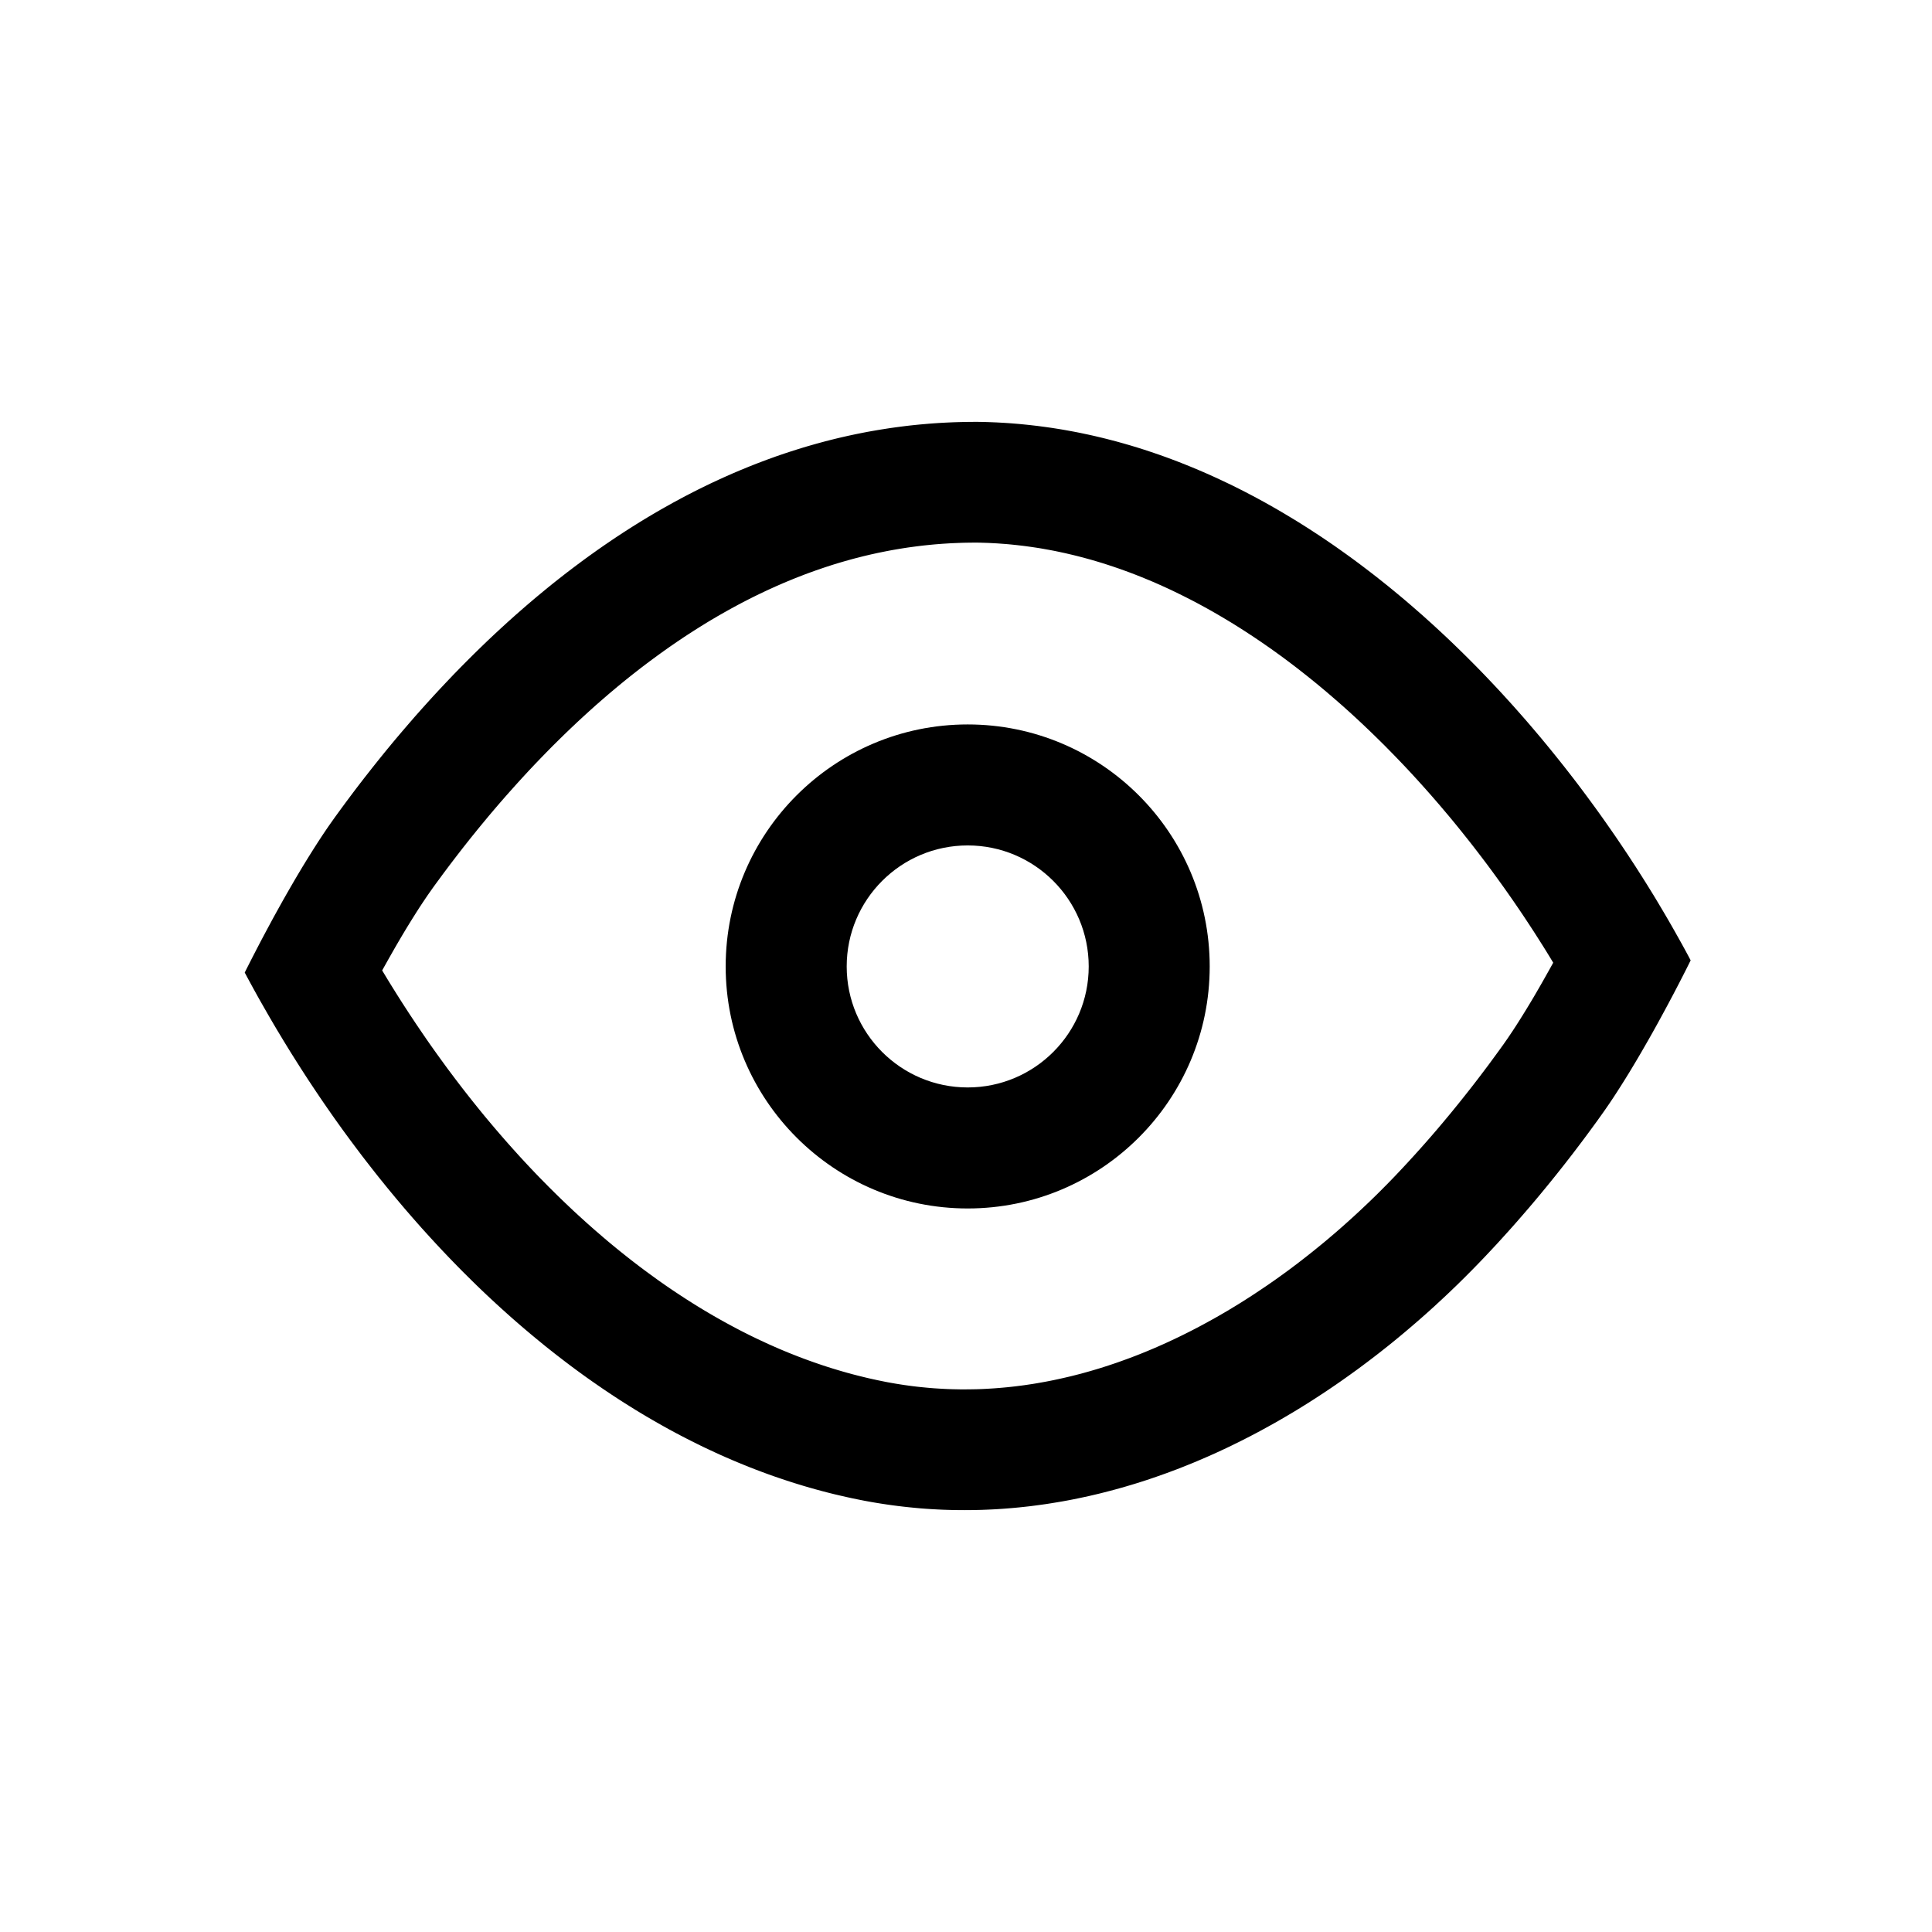 <?xml version="1.0" encoding="UTF-8" standalone="no"?><!DOCTYPE svg PUBLIC "-//W3C//DTD SVG 1.1//EN" "http://www.w3.org/Graphics/SVG/1.1/DTD/svg11.dtd"><svg width="100%" height="100%" viewBox="0 0 64 64" version="1.1" xmlns="http://www.w3.org/2000/svg" xmlns:xlink="http://www.w3.org/1999/xlink" xml:space="preserve" xmlns:serif="http://www.serif.com/" style="fill-rule:evenodd;clip-rule:evenodd;stroke-linejoin:round;stroke-miterlimit:1.414;"><g id="eye"><path d="M32.411,13.975l0.123,0.002l0.124,0.003l0.124,0.004l0.123,0.005l0.123,0.005l0.123,0.007l0.123,0.007l0.122,0.008l0.123,0.009l0.122,0.01l0.122,0.01l0.122,0.012l0.121,0.012l0.122,0.013l0.121,0.014l0.121,0.014l0.121,0.016l0.121,0.016l0.121,0.017l0.12,0.017l0.12,0.019l0.12,0.019l0.12,0.02l0.119,0.021l0.12,0.022l0.119,0.022l0.119,0.023l0.119,0.024l0.118,0.025l0.119,0.025l0.118,0.026l0.118,0.027l0.118,0.028l0.118,0.028l0.117,0.029l0.117,0.03l0.234,0.061l0.233,0.065l0.232,0.067l0.231,0.07l0.231,0.073l0.229,0.076l0.229,0.078l0.228,0.081l0.227,0.084l0.226,0.086l0.225,0.089l0.224,0.091l0.224,0.094l0.222,0.096l0.222,0.099l0.22,0.101l0.22,0.104l0.219,0.105l0.218,0.109l0.216,0.11l0.216,0.113l0.215,0.115l0.214,0.117l0.213,0.12l0.212,0.121l0.211,0.124l0.21,0.126l0.209,0.127l0.208,0.13l0.207,0.132l0.206,0.134l0.205,0.135l0.204,0.138l0.203,0.139l0.201,0.142l0.201,0.143l0.2,0.145l0.198,0.146l0.197,0.149l0.197,0.15l0.195,0.151l0.194,0.154l0.193,0.154l0.192,0.157l0.191,0.158l0.19,0.159l0.188,0.161l0.187,0.163l0.187,0.163l0.185,0.166l0.184,0.166l0.182,0.168l0.182,0.169l0.18,0.17l0.179,0.172l0.178,0.173l0.177,0.174l0.175,0.175l0.175,0.176l0.173,0.177l0.172,0.179l0.17,0.179l0.169,0.18l0.169,0.182l0.166,0.182l0.166,0.183l0.164,0.184l0.163,0.185l0.162,0.185l0.16,0.187l0.159,0.187l0.158,0.187l0.156,0.189l0.155,0.189l0.154,0.19l0.152,0.19l0.152,0.191l0.149,0.191l0.149,0.192l0.147,0.192l0.145,0.193l0.144,0.193l0.143,0.194l0.142,0.194l0.14,0.194l0.138,0.194l0.137,0.195l0.136,0.195l0.135,0.195l0.132,0.195l0.132,0.196l0.13,0.195l0.128,0.196l0.128,0.195l0.125,0.196l0.124,0.195l0.123,0.196l0.121,0.195l0.12,0.195l0.118,0.196l0.116,0.195l0.115,0.194l0.114,0.195l0.112,0.194l0.11,0.194l0.109,0.194l0.108,0.193l0.106,0.193l0.104,0.192l0.102,0.192l-0.068,0.138l-0.082,0.164l-0.111,0.218l-0.137,0.267l-0.161,0.309l-0.183,0.345l-0.099,0.184l-0.103,0.19l-0.107,0.197l-0.111,0.201l-0.115,0.206l-0.118,0.209l-0.122,0.212l-0.123,0.214l-0.127,0.216l-0.128,0.215l-0.13,0.216l-0.132,0.214l-0.133,0.212l-0.134,0.21l-0.134,0.206l-0.135,0.202l-0.068,0.099l-0.067,0.097l-0.068,0.097l-0.067,0.094l-0.13,0.182l-0.132,0.181l-0.132,0.18l-0.133,0.18l-0.134,0.179l-0.135,0.178l-0.135,0.178l-0.137,0.177l-0.137,0.176l-0.139,0.176l-0.139,0.175l-0.14,0.174l-0.141,0.174l-0.141,0.172l-0.143,0.173l-0.143,0.171l-0.206,0.243l-0.208,0.241l-0.209,0.24l-0.211,0.238l-0.214,0.237l-0.214,0.235l-0.217,0.233l-0.219,0.232l-0.123,0.128l-0.124,0.128l-0.125,0.128l-0.126,0.127l-0.126,0.127l-0.127,0.125l-0.128,0.126l-0.129,0.124l-0.13,0.125l-0.13,0.123l-0.132,0.123l-0.132,0.122l-0.132,0.122l-0.134,0.121l-0.134,0.12l-0.135,0.119l-0.136,0.119l-0.137,0.118l-0.137,0.117l-0.138,0.117l-0.139,0.116l-0.139,0.115l-0.14,0.114l-0.141,0.114l-0.142,0.112l-0.142,0.112l-0.143,0.111l-0.144,0.11l-0.145,0.11l-0.145,0.108l-0.145,0.108l-0.147,0.106l-0.147,0.106l-0.148,0.105l-0.148,0.104l-0.149,0.103l-0.15,0.102l-0.15,0.101l-0.151,0.1l-0.152,0.099l-0.152,0.098l-0.153,0.098l-0.154,0.096l-0.154,0.095l-0.154,0.094l-0.156,0.092l-0.156,0.092l-0.156,0.091l-0.157,0.09l-0.158,0.088l-0.158,0.087l-0.159,0.087l-0.159,0.085l-0.16,0.084l-0.16,0.082l-0.161,0.082l-0.162,0.08l-0.162,0.08l-0.162,0.078l-0.163,0.076l-0.164,0.076l-0.164,0.074l-0.165,0.073l-0.165,0.071l-0.165,0.071l-0.166,0.069l-0.167,0.067l-0.167,0.067l-0.167,0.065l-0.168,0.063l-0.169,0.063l-0.169,0.06l-0.169,0.06l-0.17,0.058l-0.17,0.057l-0.171,0.055l-0.171,0.054l-0.172,0.052l-0.172,0.051l-0.172,0.049l-0.173,0.048l-0.173,0.046l-0.174,0.045l-0.174,0.044l-0.174,0.041l-0.175,0.041l-0.175,0.038l-0.175,0.037l-0.176,0.036l-0.177,0.034l-0.176,0.032l-0.177,0.03l-0.177,0.029l-0.178,0.028l-0.178,0.025l-0.178,0.024l-0.179,0.023l-0.179,0.02l-0.179,0.019l-0.18,0.017l-0.18,0.015l-0.18,0.014l-0.18,0.012l-0.181,0.01l-0.181,0.008l-0.181,0.007l-0.182,0.004l-0.182,0.003l-0.182,0.001l-0.182,-0.001l-0.183,-0.002l-0.183,-0.005l-0.183,-0.006l-0.183,-0.009l-0.184,-0.01l-0.184,-0.012l-0.184,-0.014l-0.184,-0.017l-0.184,-0.018l-0.185,-0.02l-0.185,-0.022l-0.185,-0.024l-0.185,-0.026l-0.185,-0.028l-0.186,-0.03l-0.186,-0.032l-0.186,-0.034l-0.186,-0.037l-0.206,-0.042l-0.206,-0.045l-0.205,-0.047l-0.205,-0.048l-0.204,-0.051l-0.204,-0.053l-0.202,-0.055l-0.203,-0.057l-0.201,-0.059l-0.201,-0.061l-0.201,-0.063l-0.199,-0.065l-0.199,-0.067l-0.199,-0.068l-0.198,-0.071l-0.197,-0.073l-0.196,-0.074l-0.196,-0.076l-0.195,-0.079l-0.195,-0.08l-0.193,-0.081l-0.194,-0.084l-0.192,-0.085l-0.192,-0.088l-0.191,-0.089l-0.191,-0.09l-0.189,-0.093l-0.189,-0.094l-0.189,-0.096l-0.187,-0.097l-0.187,-0.099l-0.187,-0.101l-0.185,-0.103l-0.185,-0.104l-0.184,-0.106l-0.184,-0.107l-0.182,-0.109l-0.182,-0.11l-0.181,-0.113l-0.181,-0.113l-0.18,-0.115l-0.179,-0.117l-0.178,-0.118l-0.178,-0.12l-0.176,-0.121l-0.176,-0.122l-0.176,-0.124l-0.174,-0.125l-0.174,-0.127l-0.173,-0.128l-0.172,-0.13l-0.171,-0.131l-0.171,-0.132l-0.17,-0.134l-0.169,-0.134l-0.168,-0.137l-0.167,-0.137l-0.167,-0.139l-0.166,-0.14l-0.165,-0.141l-0.164,-0.142l-0.164,-0.144l-0.162,-0.145l-0.162,-0.146l-0.161,-0.147l-0.16,-0.148l-0.16,-0.15l-0.158,-0.15l-0.158,-0.152l-0.156,-0.153l-0.156,-0.154l-0.156,-0.155l-0.154,-0.156l-0.153,-0.157l-0.153,-0.158l-0.151,-0.159l-0.151,-0.16l-0.15,-0.161l-0.149,-0.162l-0.148,-0.163l-0.148,-0.163l-0.146,-0.165l-0.146,-0.166l-0.144,-0.166l-0.144,-0.167l-0.143,-0.169l-0.142,-0.169l-0.141,-0.17l-0.14,-0.17l-0.139,-0.172l-0.139,-0.172l-0.137,-0.173l-0.136,-0.174l-0.136,-0.174l-0.135,-0.175l-0.133,-0.176l-0.133,-0.177l-0.132,-0.177l-0.131,-0.178l-0.13,-0.178l-0.129,-0.18l-0.128,-0.179l-0.127,-0.181l-0.126,-0.181l-0.125,-0.181l-0.124,-0.182l-0.123,-0.183l-0.122,-0.183l-0.122,-0.184l-0.12,-0.184l-0.119,-0.185l-0.118,-0.185l-0.117,-0.185l-0.117,-0.186l-0.115,-0.187l-0.114,-0.186l-0.113,-0.188l-0.113,-0.187l-0.111,-0.188l-0.11,-0.188l-0.109,-0.189l-0.108,-0.189l-0.108,-0.189l-0.106,-0.189l-0.105,-0.19l-0.104,-0.19l-0.103,-0.19l-0.102,-0.191l0.069,-0.138l0.083,-0.164l0.111,-0.218l0.138,-0.267l0.161,-0.309l0.184,-0.345l0.099,-0.184l0.103,-0.191l0.108,-0.196l0.112,-0.202l0.115,-0.206l0.119,-0.209l0.122,-0.212l0.124,-0.214l0.127,-0.215l0.129,-0.216l0.131,-0.215l0.133,-0.214l0.134,-0.213l0.134,-0.209l0.135,-0.206l0.136,-0.202l0.068,-0.099l0.068,-0.097l0.068,-0.096l0.067,-0.095l0.122,-0.168l0.122,-0.167l0.123,-0.167l0.124,-0.166l0.124,-0.166l0.125,-0.165l0.126,-0.164l0.127,-0.164l0.128,-0.163l0.128,-0.163l0.129,-0.162l0.13,-0.162l0.13,-0.161l0.131,-0.16l0.132,-0.16l0.133,-0.159l0.205,-0.242l0.207,-0.241l0.208,-0.24l0.211,-0.238l0.212,-0.236l0.214,-0.235l0.216,-0.233l0.218,-0.231l0.217,-0.228l0.22,-0.226l0.222,-0.224l0.224,-0.223l0.225,-0.22l0.227,-0.219l0.23,-0.217l0.231,-0.214l0.233,-0.213l0.235,-0.21l0.237,-0.208l0.119,-0.103l0.119,-0.102l0.12,-0.102l0.121,-0.102l0.121,-0.1l0.121,-0.1l0.122,-0.1l0.122,-0.099l0.123,-0.098l0.124,-0.098l0.123,-0.096l0.124,-0.097l0.125,-0.095l0.125,-0.095l0.126,-0.094l0.126,-0.094l0.126,-0.093l0.127,-0.092l0.128,-0.091l0.127,-0.091l0.129,-0.09l0.128,-0.089l0.13,-0.088l0.129,-0.088l0.13,-0.087l0.131,-0.086l0.131,-0.086l0.131,-0.084l0.132,-0.084l0.133,-0.083l0.132,-0.082l0.134,-0.082l0.133,-0.08l0.135,-0.08l0.134,-0.079l0.135,-0.078l0.136,-0.077l0.136,-0.076l0.136,-0.076l0.137,-0.074l0.137,-0.074l0.138,-0.073l0.138,-0.072l0.138,-0.071l0.139,-0.07l0.14,-0.069l0.14,-0.068l0.14,-0.068l0.141,-0.066l0.141,-0.065l0.142,-0.065l0.142,-0.063l0.142,-0.063l0.143,-0.061l0.144,-0.061l0.144,-0.059l0.144,-0.059l0.144,-0.057l0.146,-0.057l0.145,-0.055l0.146,-0.055l0.147,-0.053l0.146,-0.053l0.148,-0.051l0.147,-0.05l0.148,-0.049l0.149,-0.048l0.149,-0.047l0.149,-0.046l0.15,-0.045l0.15,-0.043l0.151,-0.043l0.151,-0.041l0.152,-0.041l0.152,-0.039l0.152,-0.038l0.153,-0.037l0.153,-0.035l0.154,-0.035l0.154,-0.033l0.154,-0.032l0.155,-0.031l0.155,-0.03l0.156,-0.028l0.156,-0.027l0.157,-0.026l0.157,-0.025l0.157,-0.024l0.158,-0.022l0.158,-0.021l0.158,-0.02l0.159,-0.019l0.16,-0.017l0.16,-0.016l0.16,-0.014l0.161,-0.014l0.161,-0.012l0.161,-0.011l0.162,-0.009l0.162,-0.008l0.163,-0.007l0.163,-0.005l0.164,-0.004l0.164,-0.003l0.164,-0.001l0.165,0Zm-0.281,4.001l-0.131,0.002l-0.13,0.003l-0.13,0.005l-0.128,0.005l-0.13,0.006l-0.128,0.008l-0.128,0.008l-0.128,0.01l-0.128,0.01l-0.127,0.012l-0.128,0.013l-0.126,0.013l-0.126,0.015l-0.126,0.016l-0.126,0.017l-0.126,0.017l-0.125,0.019l-0.125,0.02l-0.125,0.021l-0.123,0.021l-0.125,0.023l-0.124,0.024l-0.124,0.025l-0.123,0.025l-0.123,0.027l-0.123,0.027l-0.123,0.029l-0.122,0.029l-0.122,0.031l-0.122,0.031l-0.121,0.032l-0.122,0.034l-0.121,0.034l-0.121,0.035l-0.121,0.036l-0.121,0.037l-0.12,0.038l-0.12,0.039l-0.12,0.04l-0.12,0.041l-0.12,0.041l-0.119,0.043l-0.119,0.043l-0.119,0.044l-0.118,0.046l-0.119,0.046l-0.119,0.047l-0.118,0.048l-0.118,0.049l-0.117,0.049l-0.117,0.051l-0.118,0.051l-0.117,0.053l-0.117,0.053l-0.117,0.054l-0.116,0.055l-0.116,0.055l-0.116,0.057l-0.117,0.058l-0.115,0.058l-0.115,0.059l-0.116,0.06l-0.115,0.061l-0.115,0.062l-0.114,0.062l-0.115,0.064l-0.114,0.064l-0.114,0.065l-0.114,0.065l-0.113,0.067l-0.114,0.067l-0.113,0.068l-0.112,0.069l-0.113,0.07l-0.113,0.071l-0.112,0.071l-0.111,0.072l-0.112,0.072l-0.112,0.074l-0.111,0.075l-0.111,0.074l-0.111,0.077l-0.111,0.076l-0.109,0.077l-0.11,0.078l-0.11,0.079l-0.11,0.08l-0.109,0.08l-0.109,0.081l-0.109,0.081l-0.109,0.083l-0.108,0.082l-0.107,0.084l-0.108,0.084l-0.108,0.085l-0.107,0.086l-0.107,0.086l-0.106,0.087l-0.106,0.087l-0.106,0.089l-0.106,0.089l-0.105,0.089l-0.105,0.091l-0.102,0.088l-0.212,0.185l-0.207,0.186l-0.206,0.188l-0.205,0.19l-0.204,0.193l-0.202,0.194l-0.201,0.197l-0.2,0.198l-0.198,0.201l-0.197,0.203l-0.196,0.204l-0.196,0.208l-0.194,0.21l-0.193,0.212l-0.191,0.213l-0.191,0.215l-0.189,0.217l-0.187,0.218l-0.188,0.222l-0.118,0.143l-0.121,0.146l-0.119,0.145l-0.118,0.146l-0.119,0.147l-0.117,0.148l-0.117,0.148l-0.116,0.149l-0.116,0.15l-0.114,0.149l-0.115,0.151l-0.114,0.152l-0.113,0.151l-0.112,0.153l-0.112,0.152l-0.11,0.152l-0.052,0.074l-0.051,0.072l-0.054,0.077l-0.051,0.075l-0.113,0.168l-0.113,0.171l-0.114,0.178l-0.115,0.183l-0.116,0.187l-0.116,0.19l-0.115,0.192l-0.114,0.194l-0.113,0.194l-0.11,0.193l-0.109,0.192l-0.106,0.189l-0.104,0.186l-0.005,0.01l0.053,0.088l0.103,0.171l0.104,0.17l0.105,0.169l0.106,0.17l0.107,0.169l0.107,0.168l0.109,0.168l0.109,0.168l0.111,0.167l0.111,0.167l0.112,0.165l0.113,0.166l0.113,0.165l0.114,0.164l0.116,0.164l0.116,0.163l0.117,0.162l0.118,0.162l0.118,0.162l0.12,0.16l0.12,0.16l0.121,0.159l0.121,0.158l0.123,0.158l0.123,0.157l0.124,0.156l0.125,0.155l0.125,0.155l0.126,0.154l0.127,0.152l0.128,0.152l0.128,0.151l0.13,0.151l0.13,0.15l0.13,0.148l0.131,0.147l0.132,0.147l0.132,0.146l0.134,0.145l0.134,0.144l0.134,0.142l0.135,0.142l0.136,0.141l0.137,0.139l0.137,0.139l0.138,0.137l0.138,0.137l0.139,0.135l0.139,0.134l0.141,0.134l0.14,0.132l0.142,0.131l0.142,0.129l0.142,0.129l0.143,0.127l0.143,0.126l0.145,0.125l0.144,0.124l0.145,0.123l0.146,0.121l0.146,0.12l0.147,0.119l0.147,0.117l0.147,0.116l0.149,0.115l0.149,0.114l0.149,0.112l0.149,0.11l0.15,0.109l0.15,0.109l0.151,0.107l0.151,0.105l0.152,0.104l0.152,0.102l0.153,0.101l0.153,0.1l0.153,0.098l0.154,0.097l0.154,0.095l0.154,0.094l0.155,0.092l0.155,0.091l0.156,0.089l0.156,0.088l0.156,0.086l0.157,0.085l0.156,0.083l0.157,0.082l0.158,0.08l0.158,0.079l0.158,0.077l0.159,0.075l0.159,0.074l0.159,0.073l0.159,0.07l0.16,0.07l0.16,0.067l0.16,0.066l0.161,0.064l0.161,0.063l0.161,0.061l0.161,0.059l0.162,0.058l0.162,0.056l0.162,0.055l0.163,0.053l0.163,0.051l0.163,0.049l0.163,0.048l0.163,0.046l0.165,0.045l0.164,0.042l0.165,0.041l0.164,0.04l0.166,0.037l0.165,0.036l0.166,0.034l0.145,0.029l0.144,0.026l0.144,0.025l0.143,0.023l0.144,0.022l0.143,0.02l0.144,0.019l0.143,0.017l0.143,0.015l0.143,0.014l0.142,0.013l0.143,0.011l0.142,0.009l0.142,0.008l0.142,0.007l0.142,0.005l0.142,0.003l0.142,0.003l0.141,0l0.142,-0.001l0.142,-0.002l0.141,-0.003l0.141,-0.005l0.141,-0.007l0.141,-0.008l0.141,-0.009l0.141,-0.011l0.141,-0.012l0.141,-0.013l0.141,-0.015l0.14,-0.016l0.141,-0.018l0.14,-0.018l0.141,-0.021l0.141,-0.021l0.139,-0.023l0.141,-0.025l0.14,-0.025l0.14,-0.027l0.14,-0.028l0.14,-0.03l0.14,-0.031l0.139,-0.032l0.141,-0.033l0.139,-0.035l0.14,-0.036l0.139,-0.037l0.14,-0.039l0.139,-0.04l0.139,-0.041l0.139,-0.042l0.139,-0.044l0.139,-0.045l0.138,-0.046l0.139,-0.047l0.138,-0.049l0.138,-0.05l0.139,-0.051l0.138,-0.052l0.137,-0.053l0.138,-0.055l0.138,-0.056l0.136,-0.057l0.138,-0.058l0.137,-0.06l0.136,-0.06l0.137,-0.062l0.136,-0.063l0.136,-0.064l0.136,-0.065l0.135,-0.066l0.136,-0.068l0.135,-0.068l0.135,-0.07l0.134,-0.07l0.134,-0.072l0.134,-0.073l0.134,-0.074l0.133,-0.074l0.133,-0.076l0.133,-0.077l0.133,-0.078l0.131,-0.079l0.132,-0.08l0.132,-0.081l0.131,-0.082l0.13,-0.083l0.131,-0.084l0.129,-0.085l0.129,-0.086l0.13,-0.087l0.129,-0.087l0.128,-0.089l0.128,-0.089l0.127,-0.09l0.127,-0.092l0.127,-0.092l0.126,-0.093l0.125,-0.094l0.125,-0.094l0.124,-0.096l0.124,-0.096l0.124,-0.098l0.123,-0.097l0.122,-0.099l0.122,-0.099l0.122,-0.1l0.121,-0.101l0.12,-0.102l0.12,-0.102l0.119,-0.103l0.119,-0.104l0.118,-0.105l0.117,-0.105l0.117,-0.105l0.116,-0.107l0.116,-0.107l0.115,-0.108l0.114,-0.108l0.114,-0.108l0.113,-0.11l0.113,-0.11l0.111,-0.11l0.111,-0.112l0.111,-0.111l0.109,-0.112l0.109,-0.112l0.107,-0.112l0.198,-0.21l0.195,-0.21l0.194,-0.212l0.192,-0.213l0.191,-0.215l0.19,-0.217l0.188,-0.219l0.188,-0.222l0.129,-0.155l0.13,-0.156l0.128,-0.157l0.129,-0.159l0.127,-0.158l0.127,-0.16l0.126,-0.16l0.125,-0.16l0.125,-0.162l0.124,-0.163l0.123,-0.163l0.123,-0.163l0.121,-0.165l0.121,-0.165l0.121,-0.166l0.118,-0.163l0.052,-0.074l0.052,-0.075l0.053,-0.076l0.05,-0.074l0.114,-0.17l0.112,-0.172l0.113,-0.177l0.115,-0.184l0.116,-0.188l0.115,-0.19l0.115,-0.192l0.113,-0.194l0.113,-0.195l0.11,-0.193l0.108,-0.192l0.106,-0.189l0.103,-0.186l0.004,-0.008l-0.078,-0.129l-0.108,-0.177l-0.11,-0.178l-0.112,-0.177l-0.113,-0.178l-0.113,-0.177l-0.116,-0.178l-0.117,-0.178l-0.118,-0.178l-0.119,-0.177l-0.121,-0.177l-0.122,-0.178l-0.124,-0.177l-0.124,-0.177l-0.126,-0.176l-0.128,-0.177l-0.128,-0.176l-0.129,-0.175l-0.131,-0.176l-0.133,-0.175l-0.133,-0.174l-0.134,-0.174l-0.136,-0.174l-0.137,-0.172l-0.138,-0.173l-0.139,-0.172l-0.14,-0.171l-0.141,-0.17l-0.143,-0.169l-0.143,-0.169l-0.145,-0.168l-0.146,-0.168l-0.147,-0.166l-0.148,-0.166l-0.148,-0.164l-0.15,-0.164l-0.151,-0.163l-0.152,-0.162l-0.153,-0.16l-0.154,-0.16l-0.155,-0.158l-0.155,-0.158l-0.157,-0.156l-0.158,-0.155l-0.158,-0.154l-0.159,-0.152l-0.16,-0.152l-0.161,-0.15l-0.162,-0.149l-0.163,-0.147l-0.163,-0.146l-0.165,-0.144l-0.165,-0.143l-0.165,-0.142l-0.167,-0.14l-0.167,-0.139l-0.168,-0.136l-0.169,-0.136l-0.17,-0.134l-0.169,-0.132l-0.171,-0.13l-0.171,-0.129l-0.172,-0.127l-0.173,-0.125l-0.173,-0.124l-0.174,-0.121l-0.174,-0.12l-0.175,-0.118l-0.176,-0.116l-0.176,-0.115l-0.176,-0.112l-0.177,-0.111l-0.178,-0.108l-0.177,-0.106l-0.179,-0.105l-0.179,-0.103l-0.179,-0.1l-0.179,-0.098l-0.18,-0.097l-0.181,-0.094l-0.181,-0.092l-0.181,-0.09l-0.181,-0.088l-0.182,-0.086l-0.182,-0.083l-0.183,-0.082l-0.182,-0.079l-0.183,-0.076l-0.183,-0.075l-0.185,-0.073l-0.183,-0.07l-0.184,-0.067l-0.184,-0.066l-0.185,-0.063l-0.185,-0.061l-0.185,-0.059l-0.186,-0.056l-0.185,-0.054l-0.186,-0.051l-0.193,-0.051l-0.087,-0.022l-0.093,-0.023l-0.093,-0.022l-0.094,-0.022l-0.093,-0.022l-0.094,-0.02l-0.093,-0.02l-0.094,-0.02l-0.093,-0.019l-0.094,-0.018l-0.094,-0.017l-0.094,-0.017l-0.094,-0.017l-0.094,-0.016l-0.094,-0.015l-0.094,-0.014l-0.094,-0.014l-0.095,-0.013l-0.094,-0.013l-0.094,-0.012l-0.096,-0.011l-0.094,-0.011l-0.095,-0.01l-0.095,-0.01l-0.095,-0.009l-0.095,-0.008l-0.095,-0.007l-0.096,-0.007l-0.094,-0.007l-0.096,-0.005l-0.096,-0.005l-0.095,-0.005l-0.096,-0.003l-0.097,-0.003l-0.095,-0.003l-0.076,-0.001l-0.114,0l-0.13,0.001Z"/><path d="M32.056,23.998c4.425,0 8.017,3.592 8.017,8.017c0,4.424 -3.592,8.017 -8.017,8.017c-4.424,0 -8.017,-3.593 -8.017,-8.017c0,-4.425 3.593,-8.017 8.017,-8.017Zm0,4.008c2.213,0 4.009,1.796 4.009,4.009c0,2.212 -1.796,4.008 -4.009,4.008c-2.212,0 -4.008,-1.796 -4.008,-4.008c0,-2.213 1.796,-4.009 4.008,-4.009Z"/></g></svg>